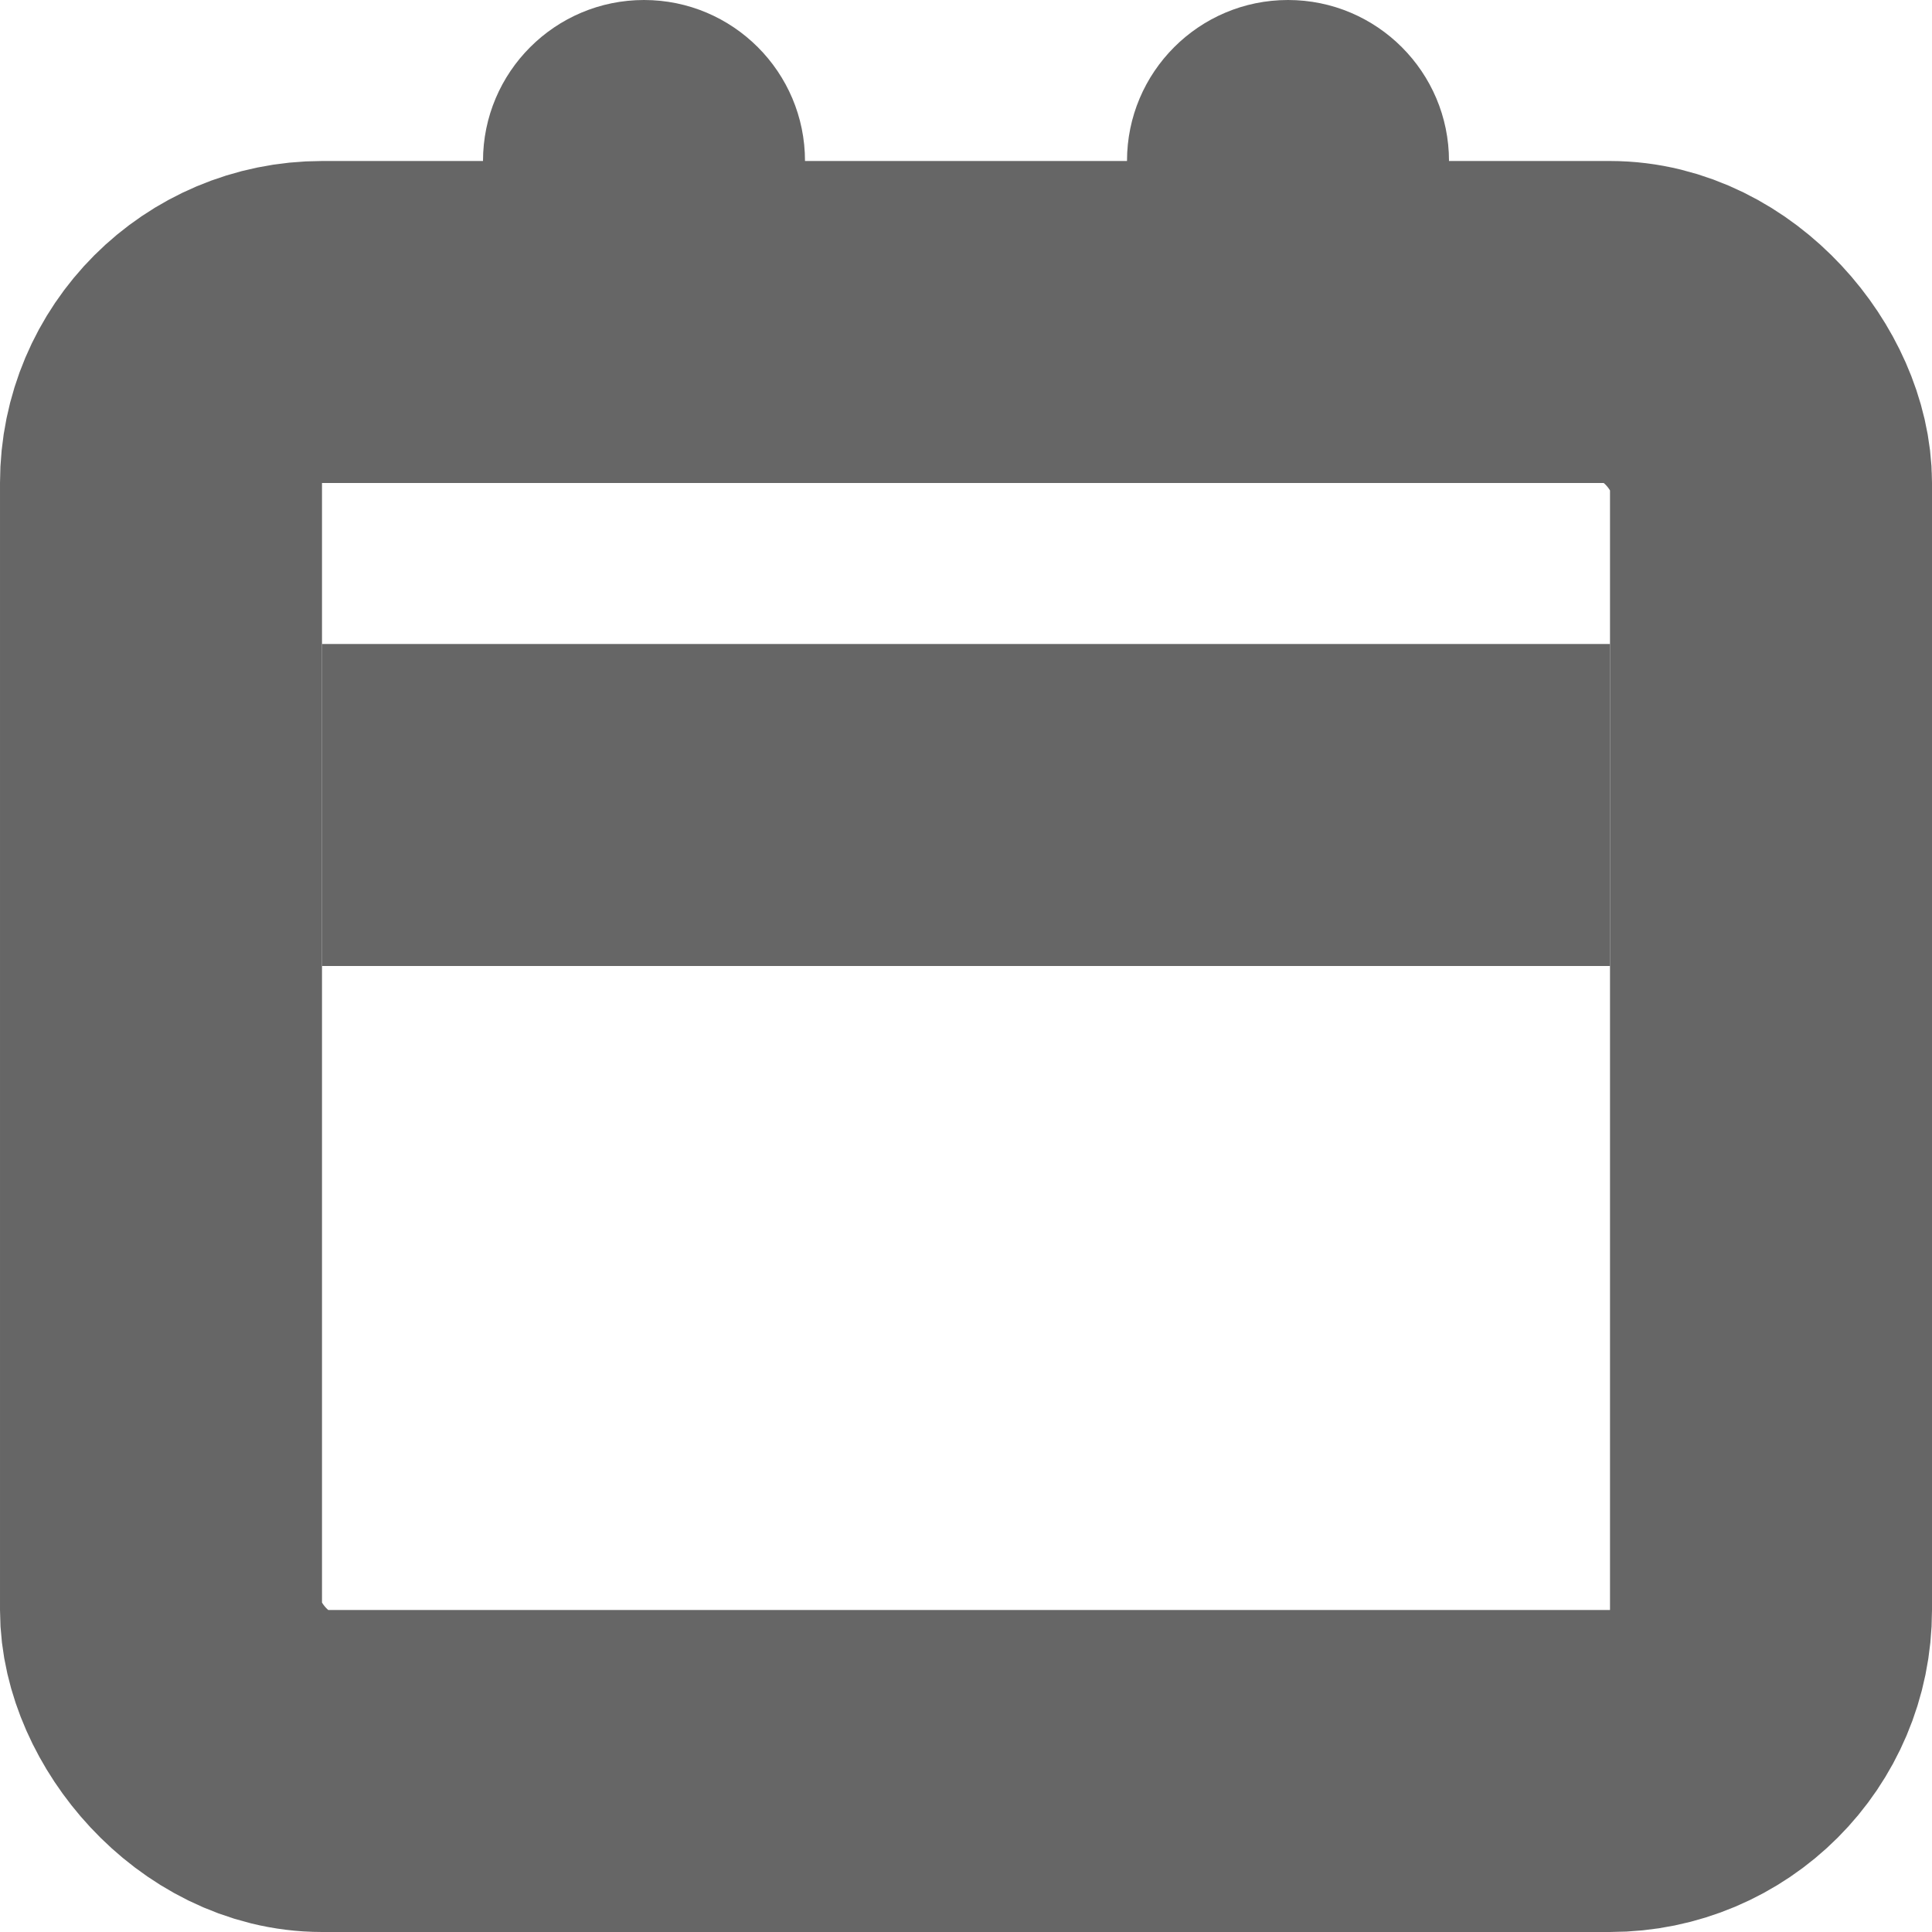 <svg width="12" height="12" viewBox="0 0 12 12" fill="none" xmlns="http://www.w3.org/2000/svg">
<rect x="1" y="2" width="10" height="9" rx="1" stroke="#666666" stroke-width="2"/>
<rect x="2" y="4" width="8" height="2" fill="#666666"/>
<path d="M3 1C3 0.448 3.448 0 4 0C4.552 0 5 0.448 5 1V3H3V1Z" fill="#666666"/>
<path d="M7 1C7 0.448 7.448 0 8 0C8.552 0 9 0.448 9 1V3H7V1Z" fill="#666666"/>
</svg>

